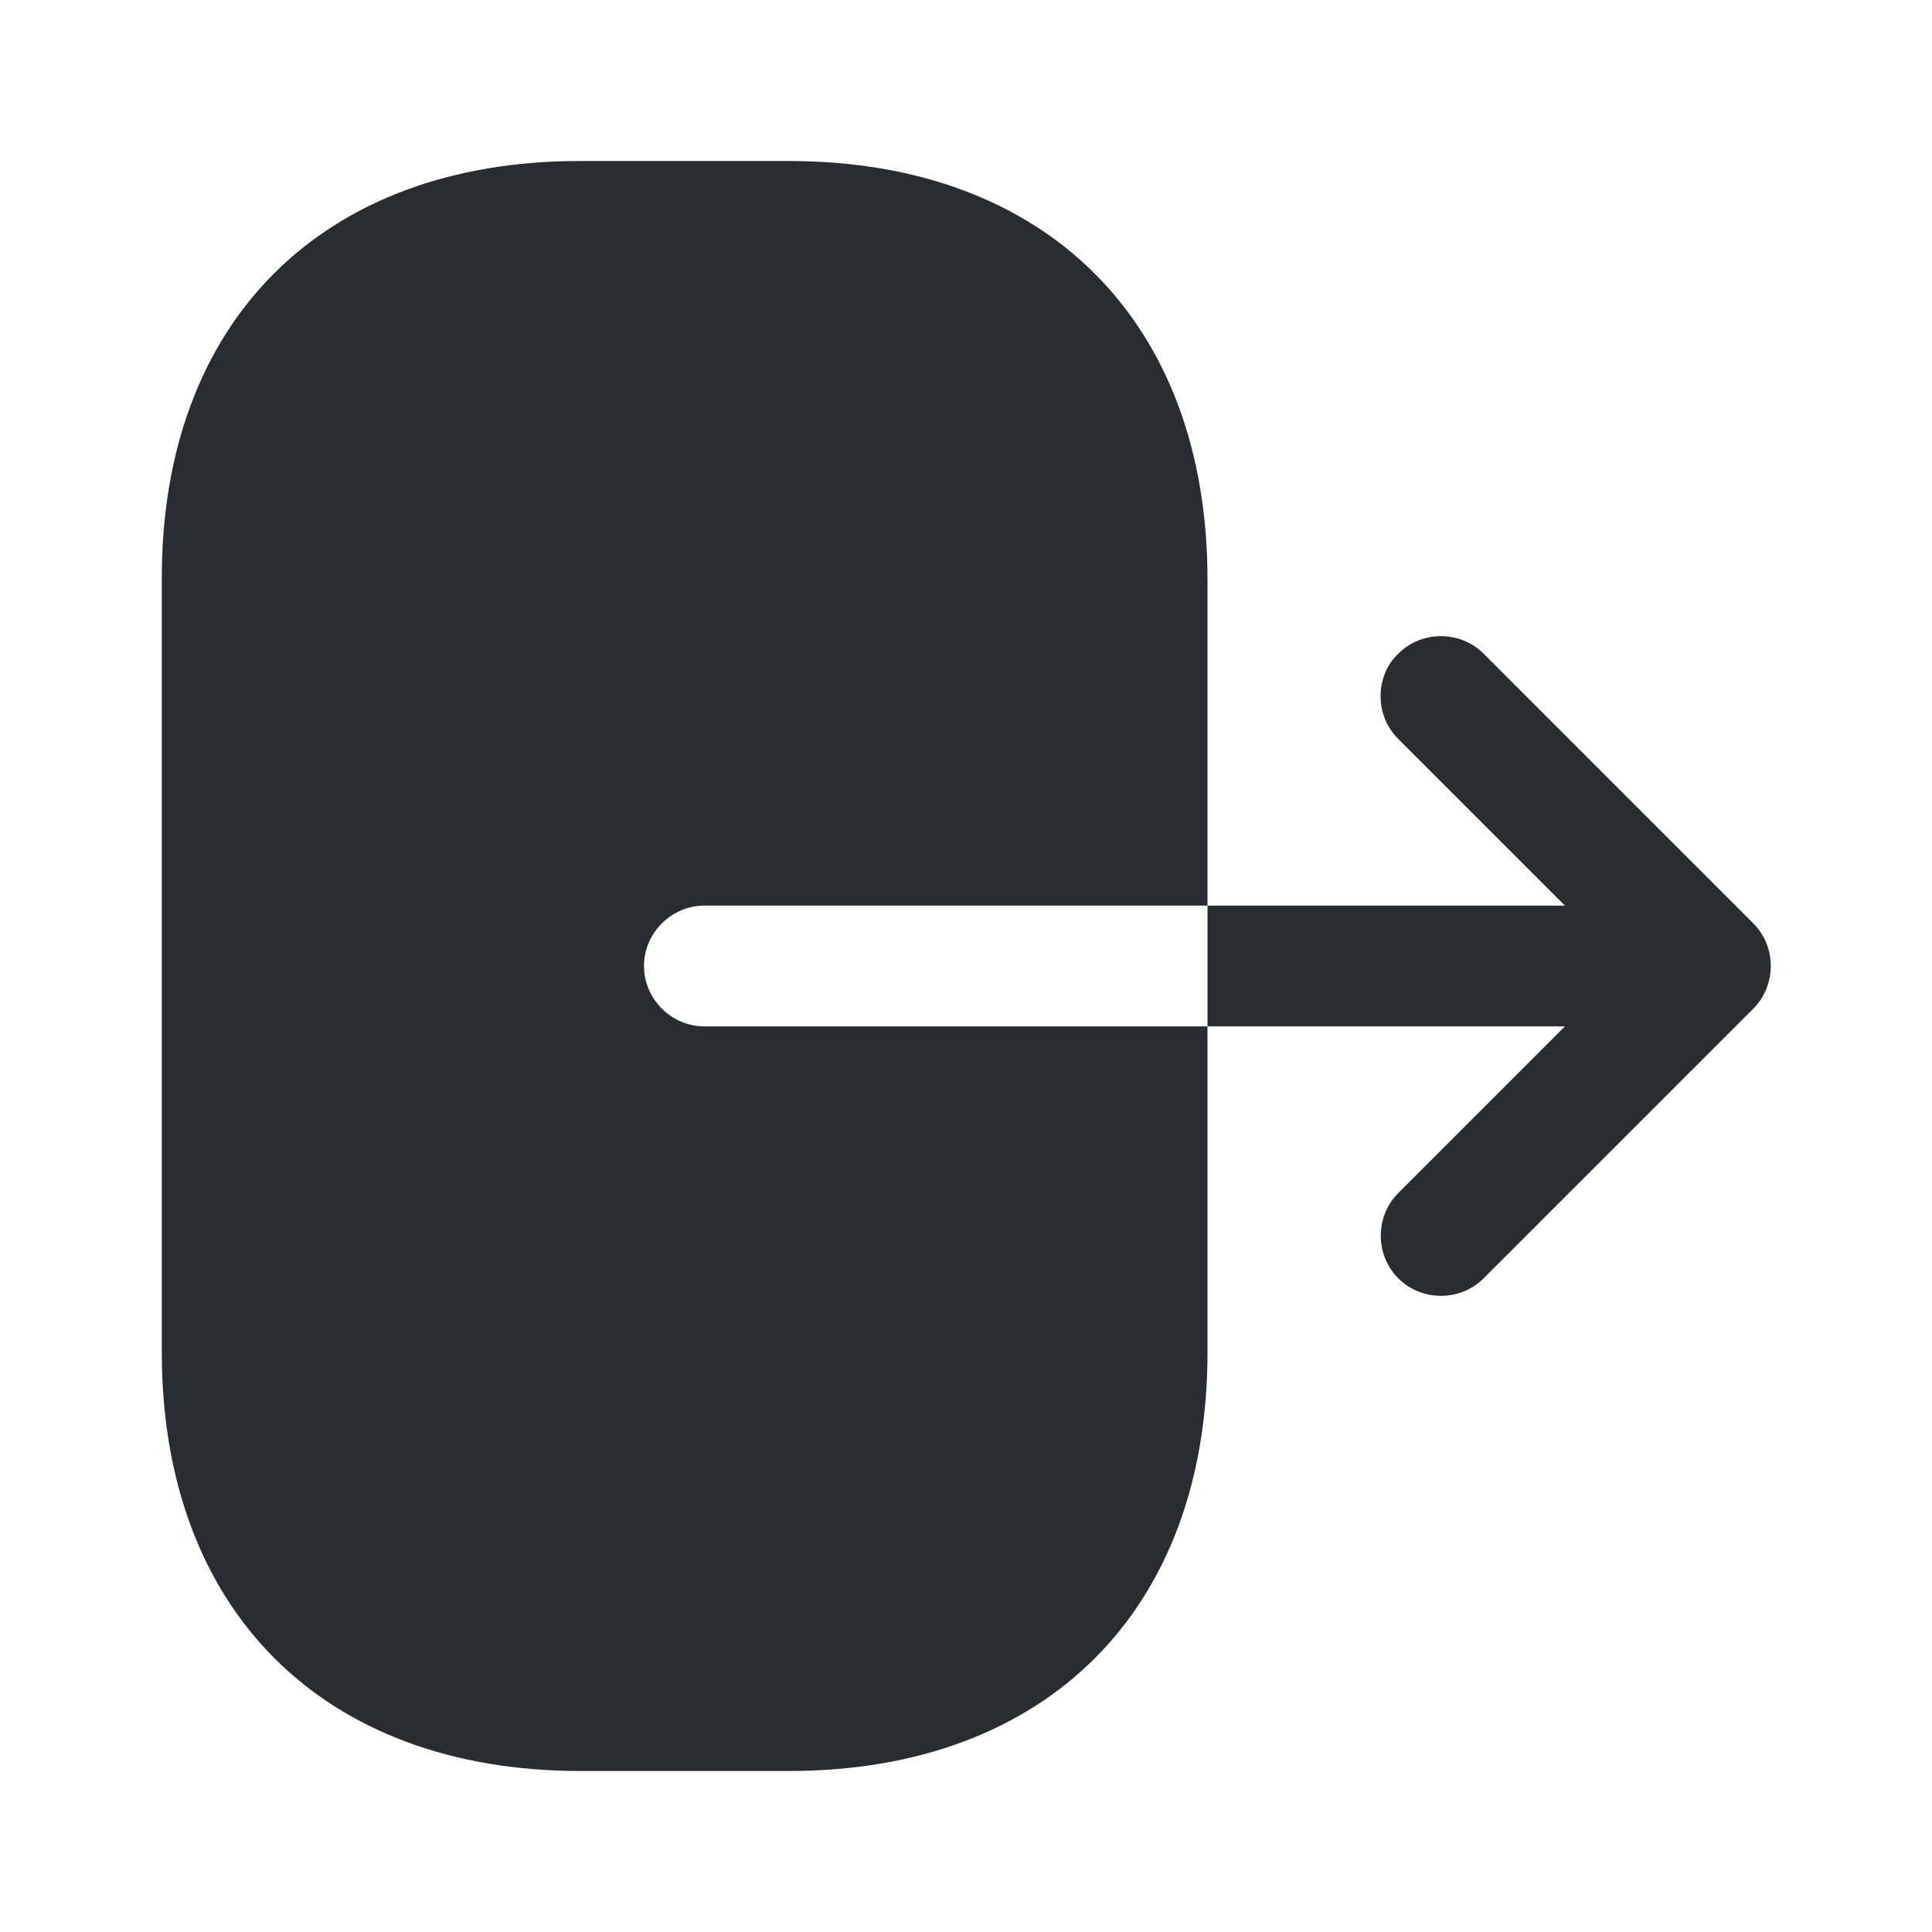 <svg width="24" height="24" viewBox="0 0 24 24" fill="none" xmlns="http://www.w3.org/2000/svg">
<path d="M7.2 2H9.8C13 2 15 4 15 7.2V11.25H8.75C8.34 11.25 8 11.59 8 12C8 12.41 8.34 12.75 8.75 12.75H15V16.8C15 20 13 22 9.8 22H7.21C4.01 22 2.01 20 2.01 16.8V7.2C2 4 4 2 7.2 2Z" fill="#292D32"/>
<path d="M19.44 11.25L17.37 9.18C17.22 9.03 17.15 8.84 17.15 8.65C17.15 8.46 17.22 8.26 17.37 8.12C17.66 7.83 18.14 7.83 18.43 8.12L21.78 11.47C22.07 11.76 22.07 12.24 21.78 12.53L18.43 15.88C18.14 16.17 17.66 16.17 17.37 15.88C17.08 15.59 17.08 15.11 17.37 14.82L19.44 12.75H15V11.25H19.44V11.25Z" fill="#292D32"/>
</svg>
